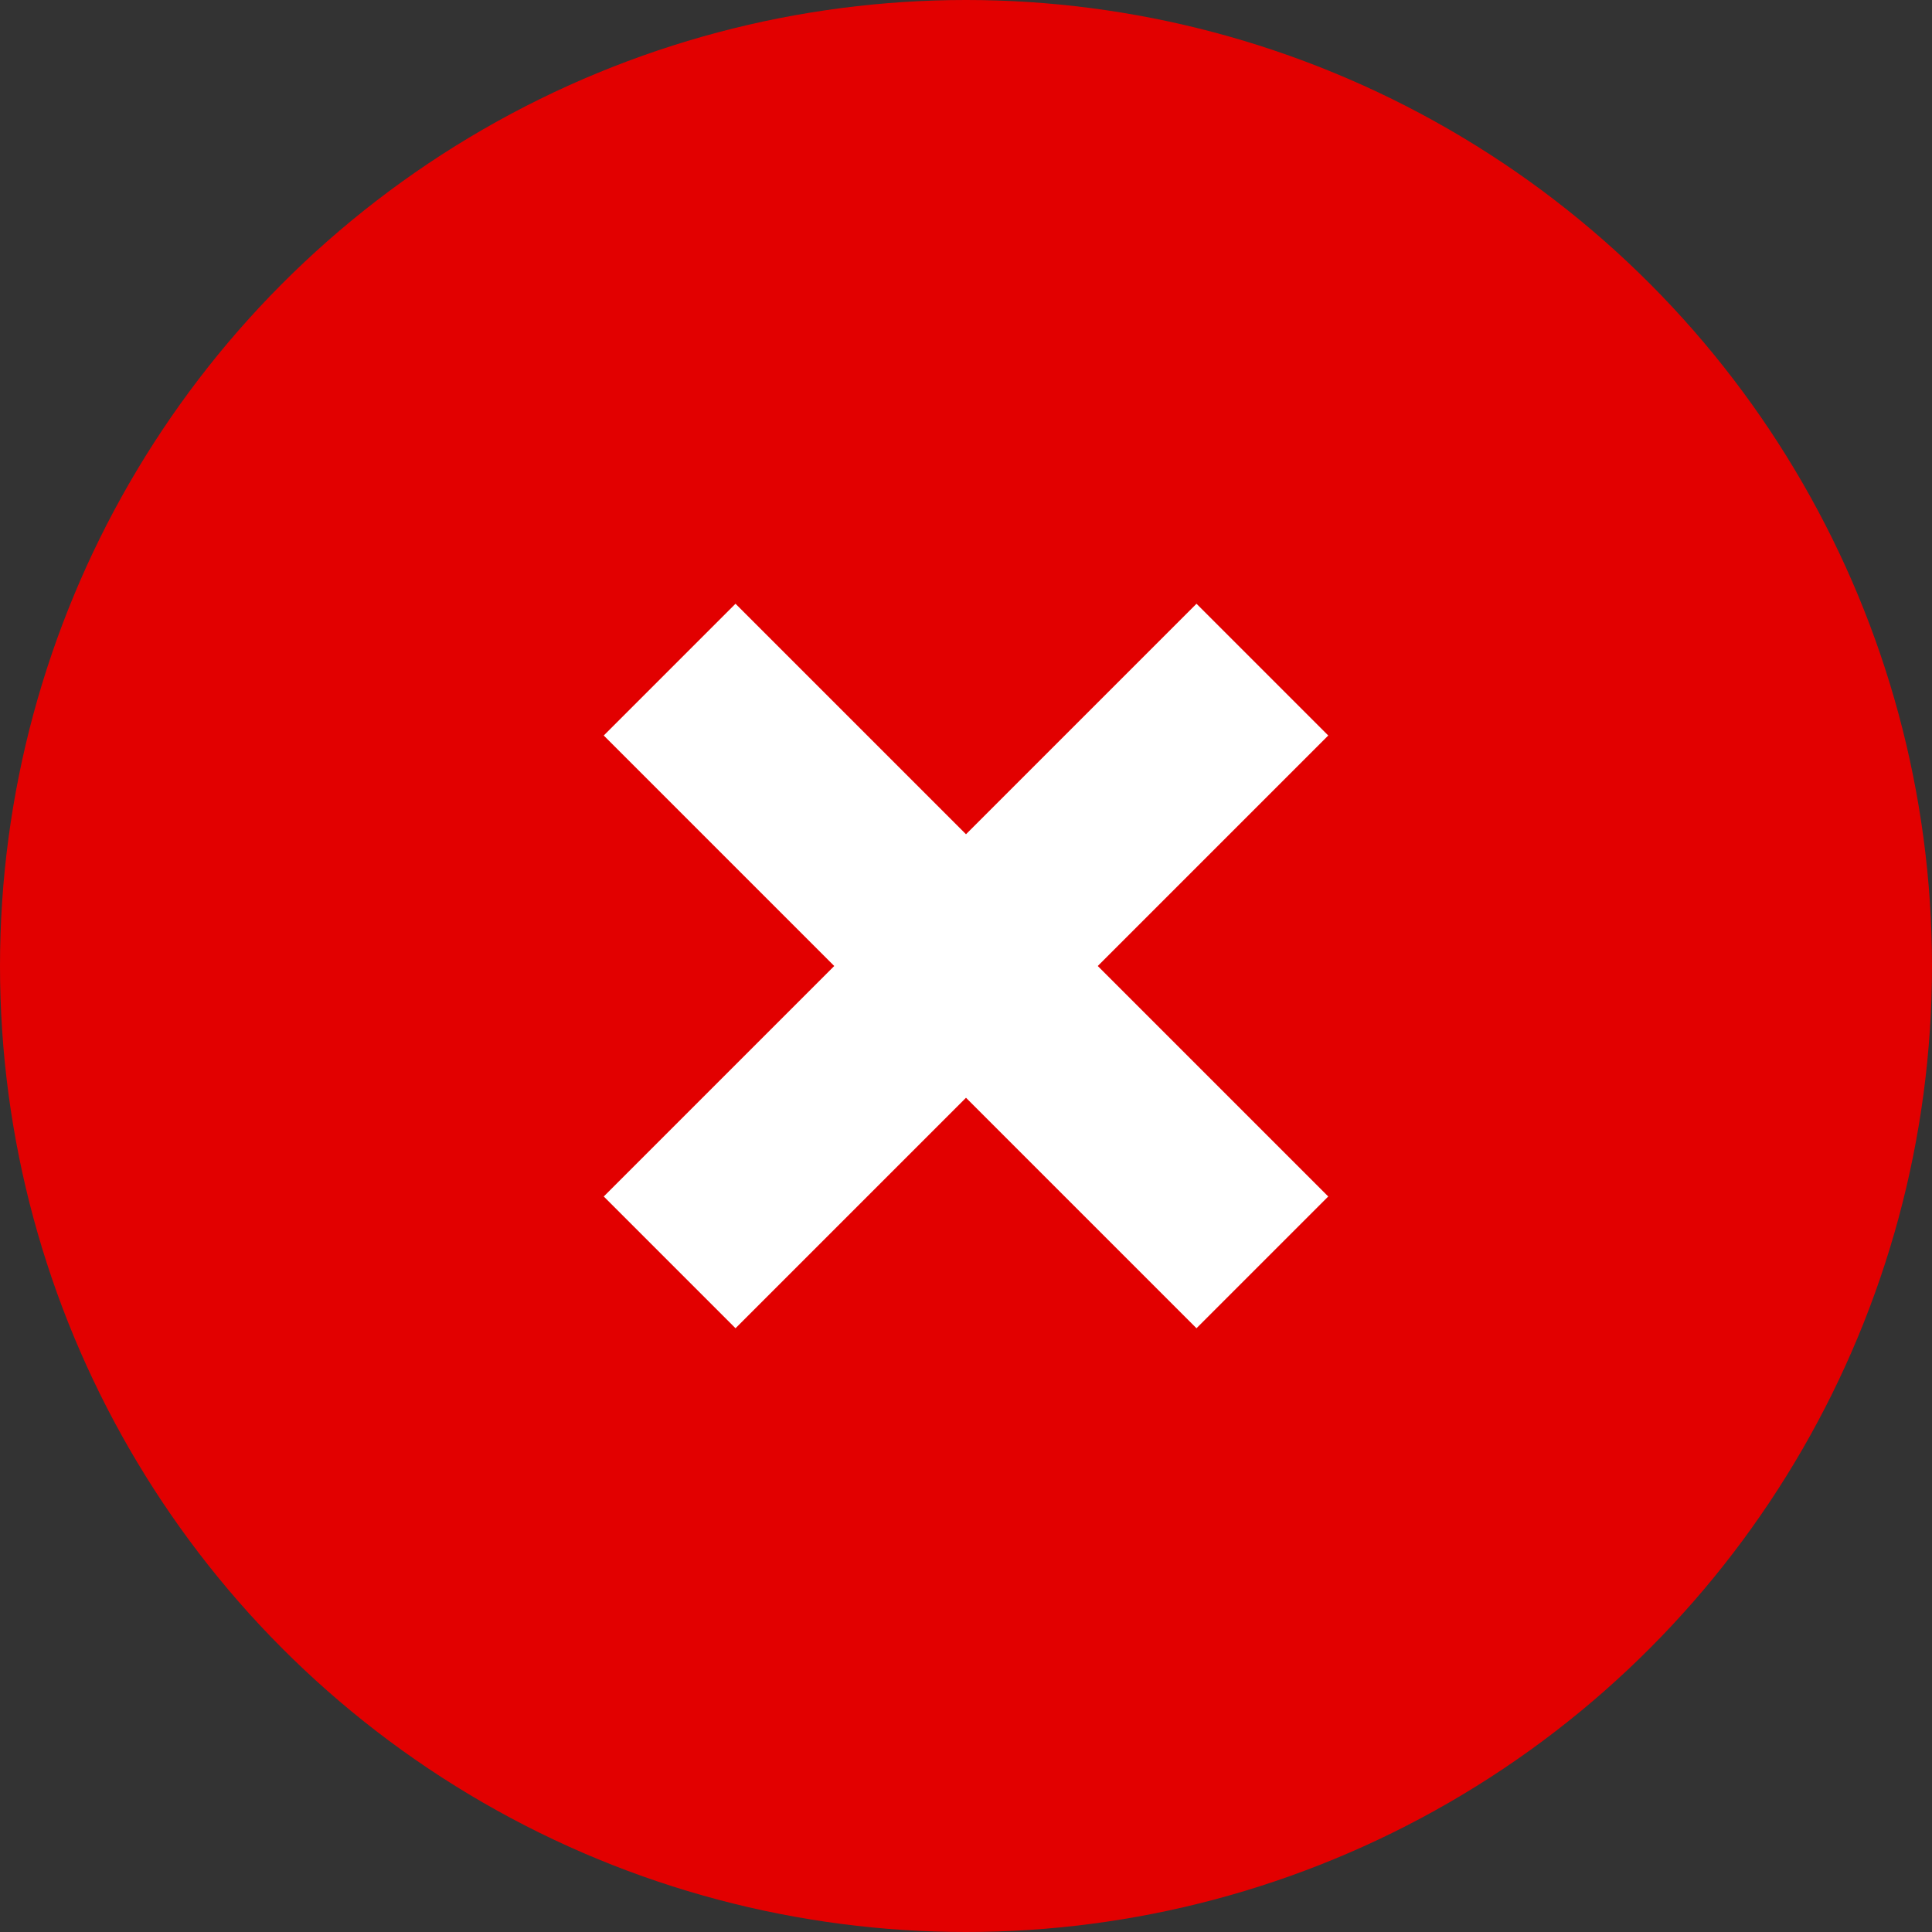 <svg width="20" height="20" viewBox="0 0 20 20" fill="none" xmlns="http://www.w3.org/2000/svg">
<rect x="0" y="0" width="20" height="20" fill="#333333" stroke="none"/>
<circle cx="10" cy="10" r="10" fill="#E20000"/>
<g clip-path="url(#clip0_17558_1538)">
<path d="M13.75 7.614L12.386 6.25L10 8.636L7.614 6.25L6.25 7.614L8.636 10L6.25 12.386L7.614 13.75L10 11.364L12.386 13.75L13.75 12.386L11.364 10L13.75 7.614Z" fill="white"/>
</g>
<defs>
<clipPath id="clip0_17558_1538">
<rect width="7.5" height="7.5" fill="white" transform="translate(6.25 6.25)"/>
</clipPath>
</defs>
</svg>
